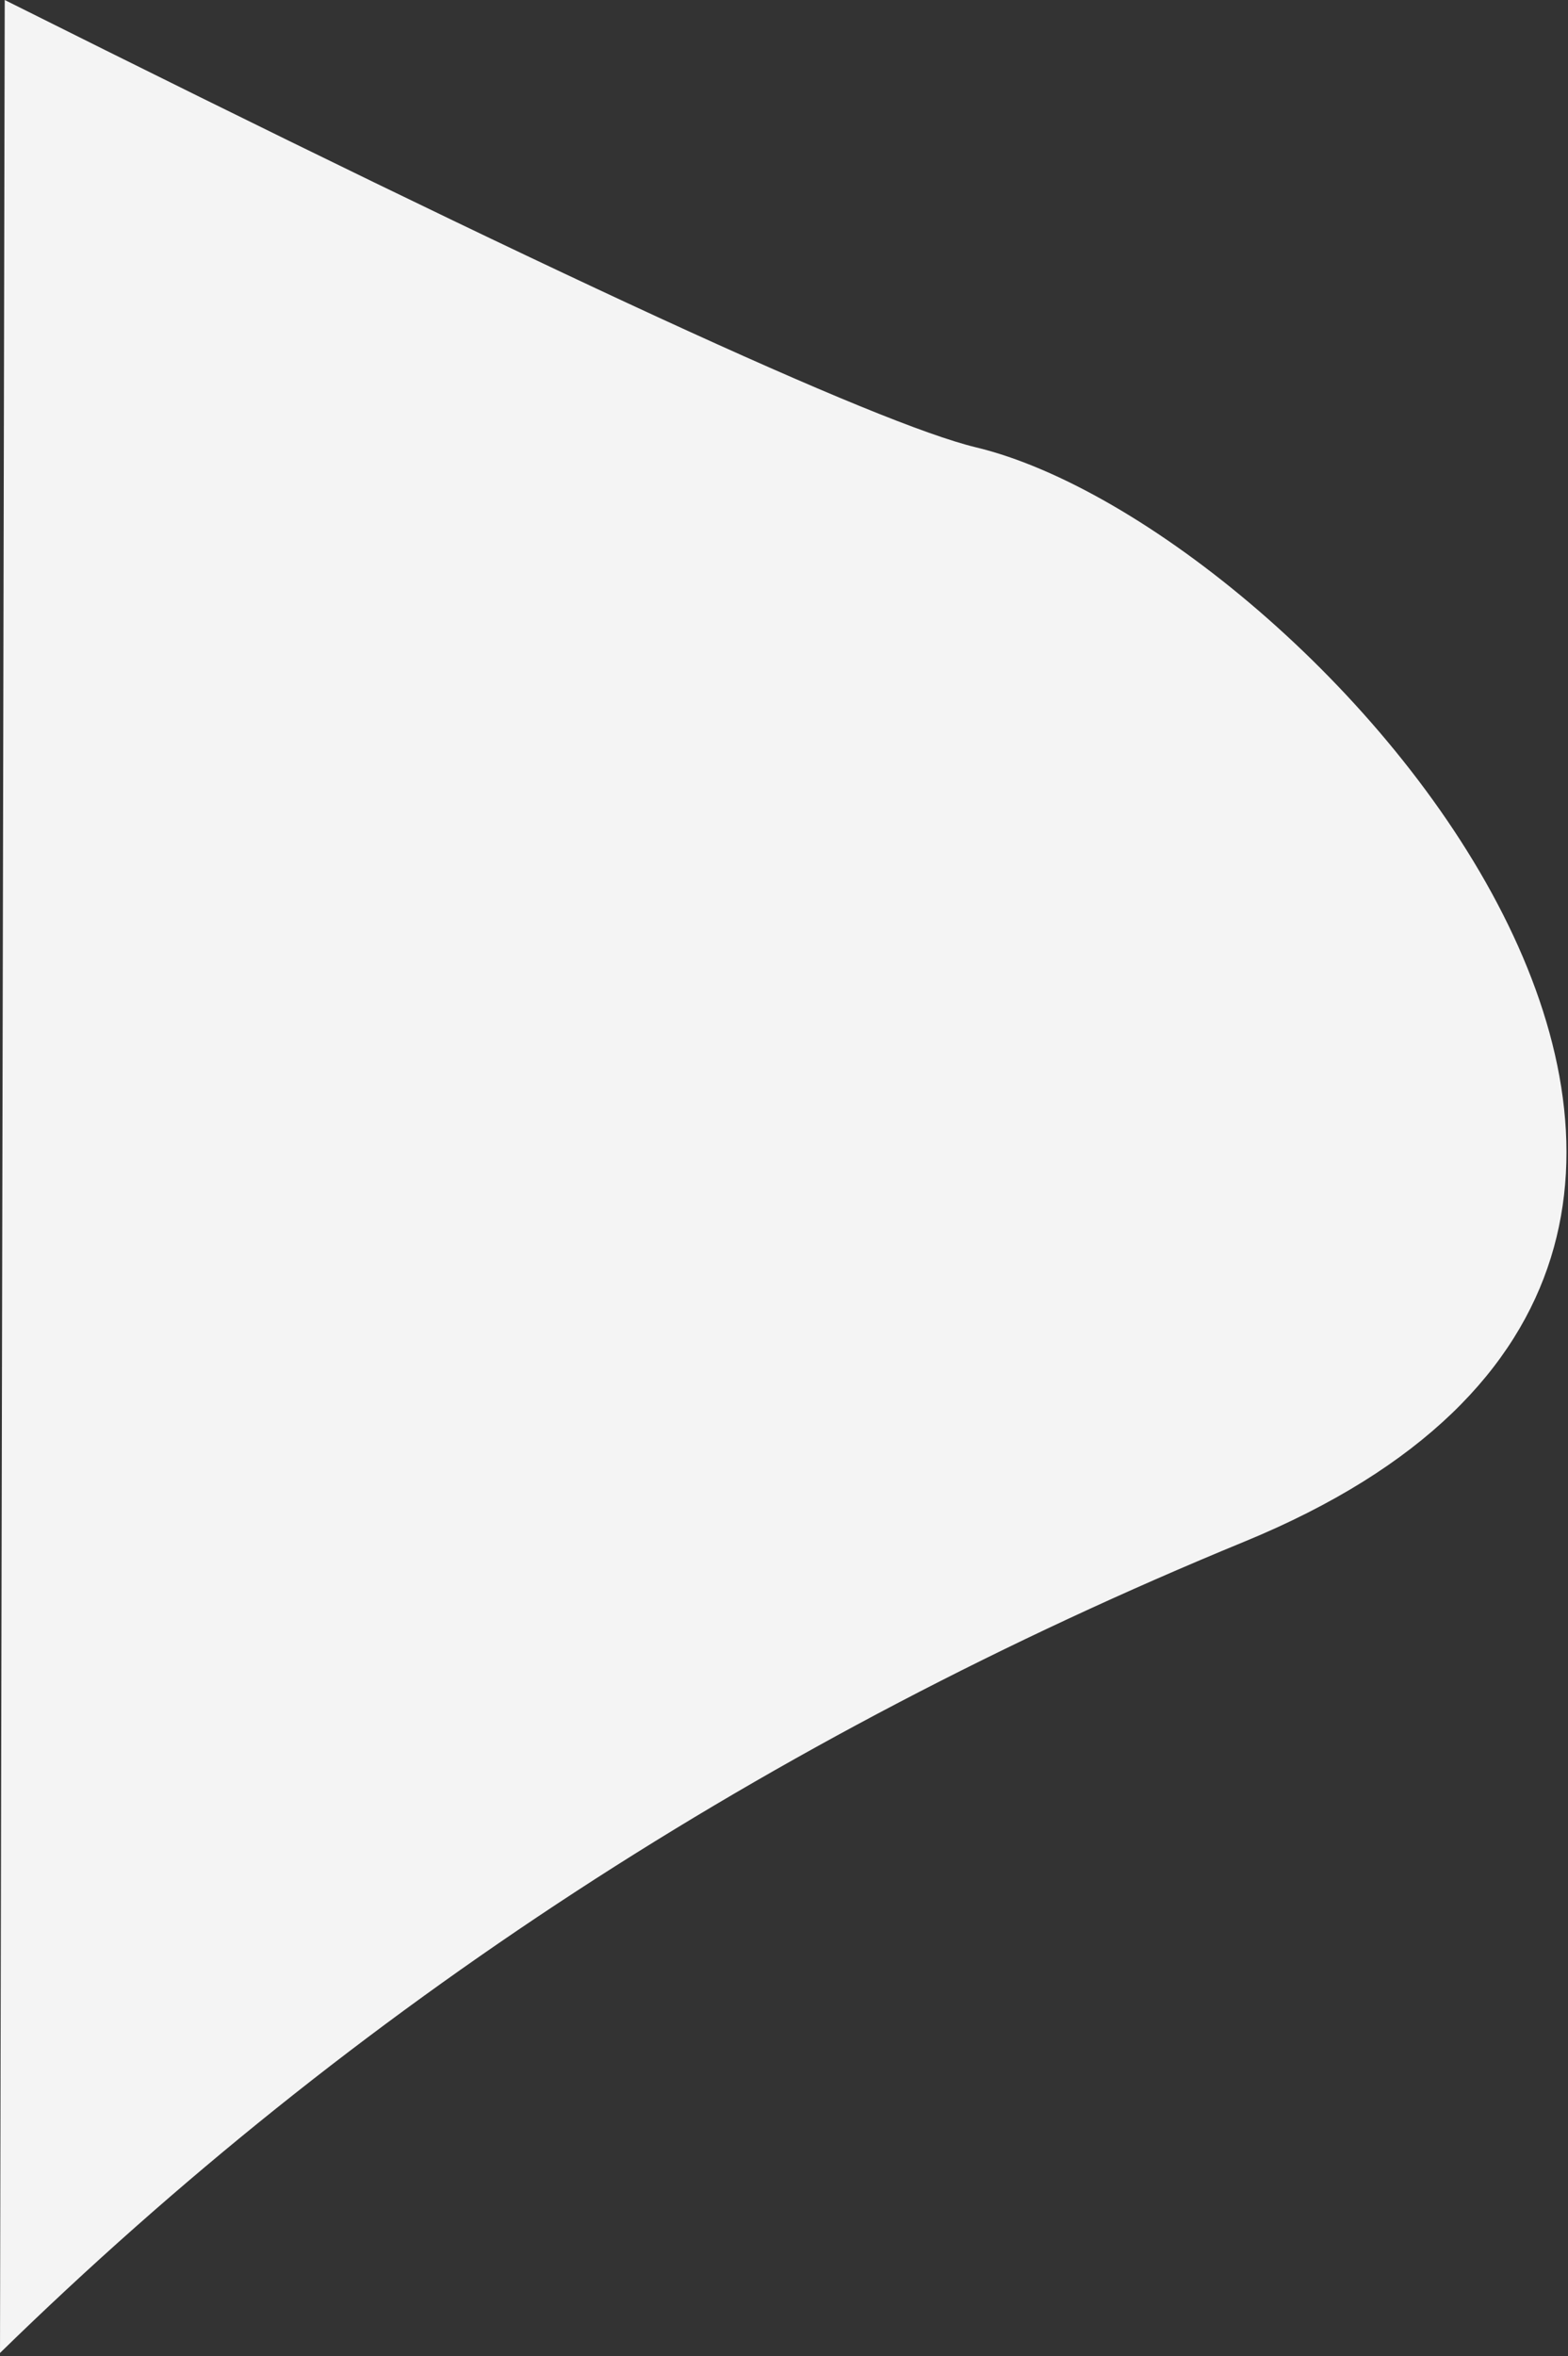 <?xml version="1.0" encoding="UTF-8"?>
<svg width="315px" height="473px" viewBox="0 0 315 473" version="1.1" xmlns="http://www.w3.org/2000/svg" xmlns:xlink="http://www.w3.org/1999/xlink">
    <rect x="0" y="0" width="315" height="473" fill="#333333" stroke="none"/>
    <!-- Generator: Sketch 46.2 (44496) - http://www.bohemiancoding.com/sketch -->
    <title>Path 4 Copy</title>
    <desc>Created with Sketch.</desc>
    <defs></defs>
    <g id="Page-1" stroke="none" stroke-width="1" fill="none" fill-rule="evenodd">
        <g id="Desktop-HD" transform="translate(0, -2041)" fill="#F4F4F4">
            <path d="M0.951,2041 L0,2513.397 C70.926,2444.164 154.263,2389.864 250.011,2350.499 C393.632,2291.45 262.764,2146.846 196.082,2130.815 C176.178,2126.03 111.135,2096.092 0.951,2041 Z" id="Path-4-Copy"></path>
        </g>
    </g>
</svg>